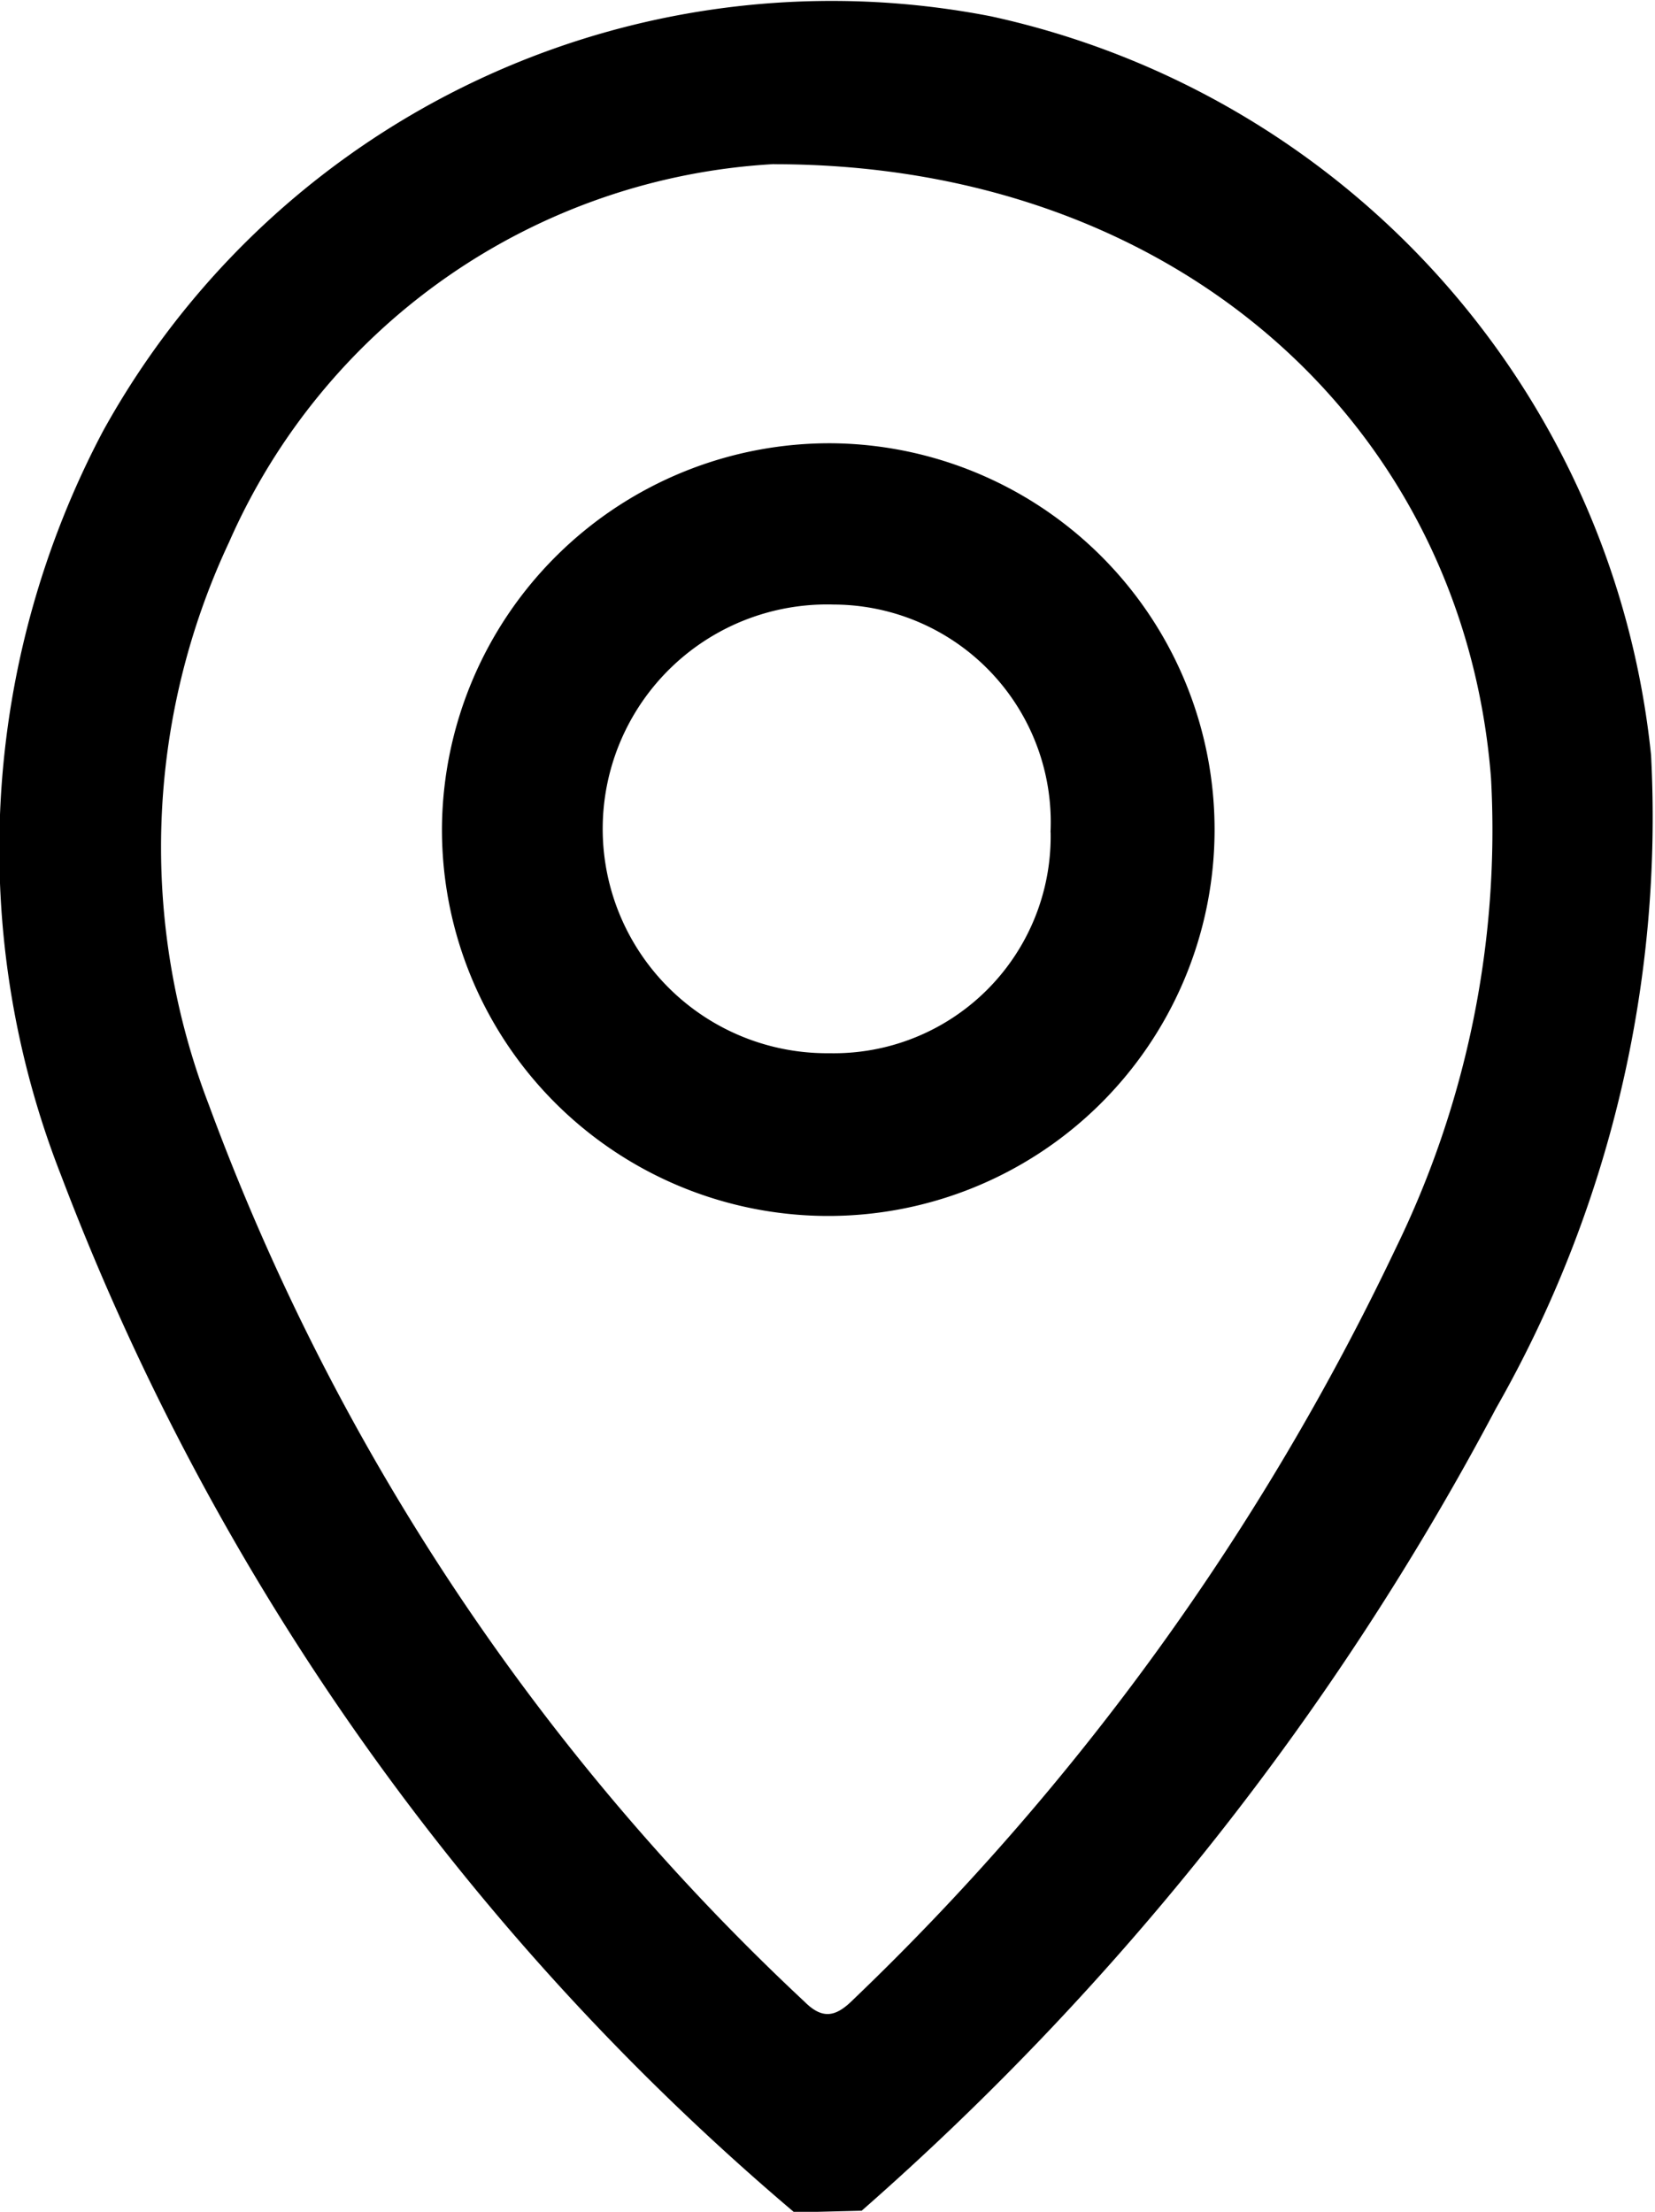 <svg xmlns="http://www.w3.org/2000/svg" xmlns:xlink="http://www.w3.org/1999/xlink" width="14.716" height="19.665" viewBox="0 0 14.716 19.665"><defs><style>.a{fill:none;}.b{clip-path:url(#a);}</style><clipPath id="a"><rect class="a" width="14.716" height="19.665"/></clipPath></defs><g transform="translate(7.358 9.833)"><g class="b" transform="translate(-7.358 -9.833)"><path d="M7.06,19.65A22.585,22.585,0,0,1,.54,10.43,7.947,7.947,0,0,1,.913,3.813,7.4,7.4,0,0,1,8.808.125a7.508,7.508,0,0,1,5.87,6.569A10.608,10.608,0,0,1,13.3,12.5a25.122,25.122,0,0,1-5.641,7.135ZM6.879,1.439A5.634,5.634,0,0,0,2.034,4.8a6.383,6.383,0,0,0-.181,5,20.71,20.71,0,0,0,5.3,7.979c.169.169.289.121.434-.024a22.787,22.787,0,0,0,4.821-6.677A8.471,8.471,0,0,0,13.255,6.9c-.241-3.11-2.772-5.46-6.376-5.46" transform="translate(0.003 0.02)"/><path d="M36.071,32.7A3.435,3.435,0,1,1,32.6,36.1a3.447,3.447,0,0,1,3.471-3.4m1.94,3.459a1.935,1.935,0,0,0-1.928-2.025,1.995,1.995,0,1,0-.036,3.989,1.928,1.928,0,0,0,1.965-1.965" transform="translate(-28.67 -28.759)"/></g></g></svg>